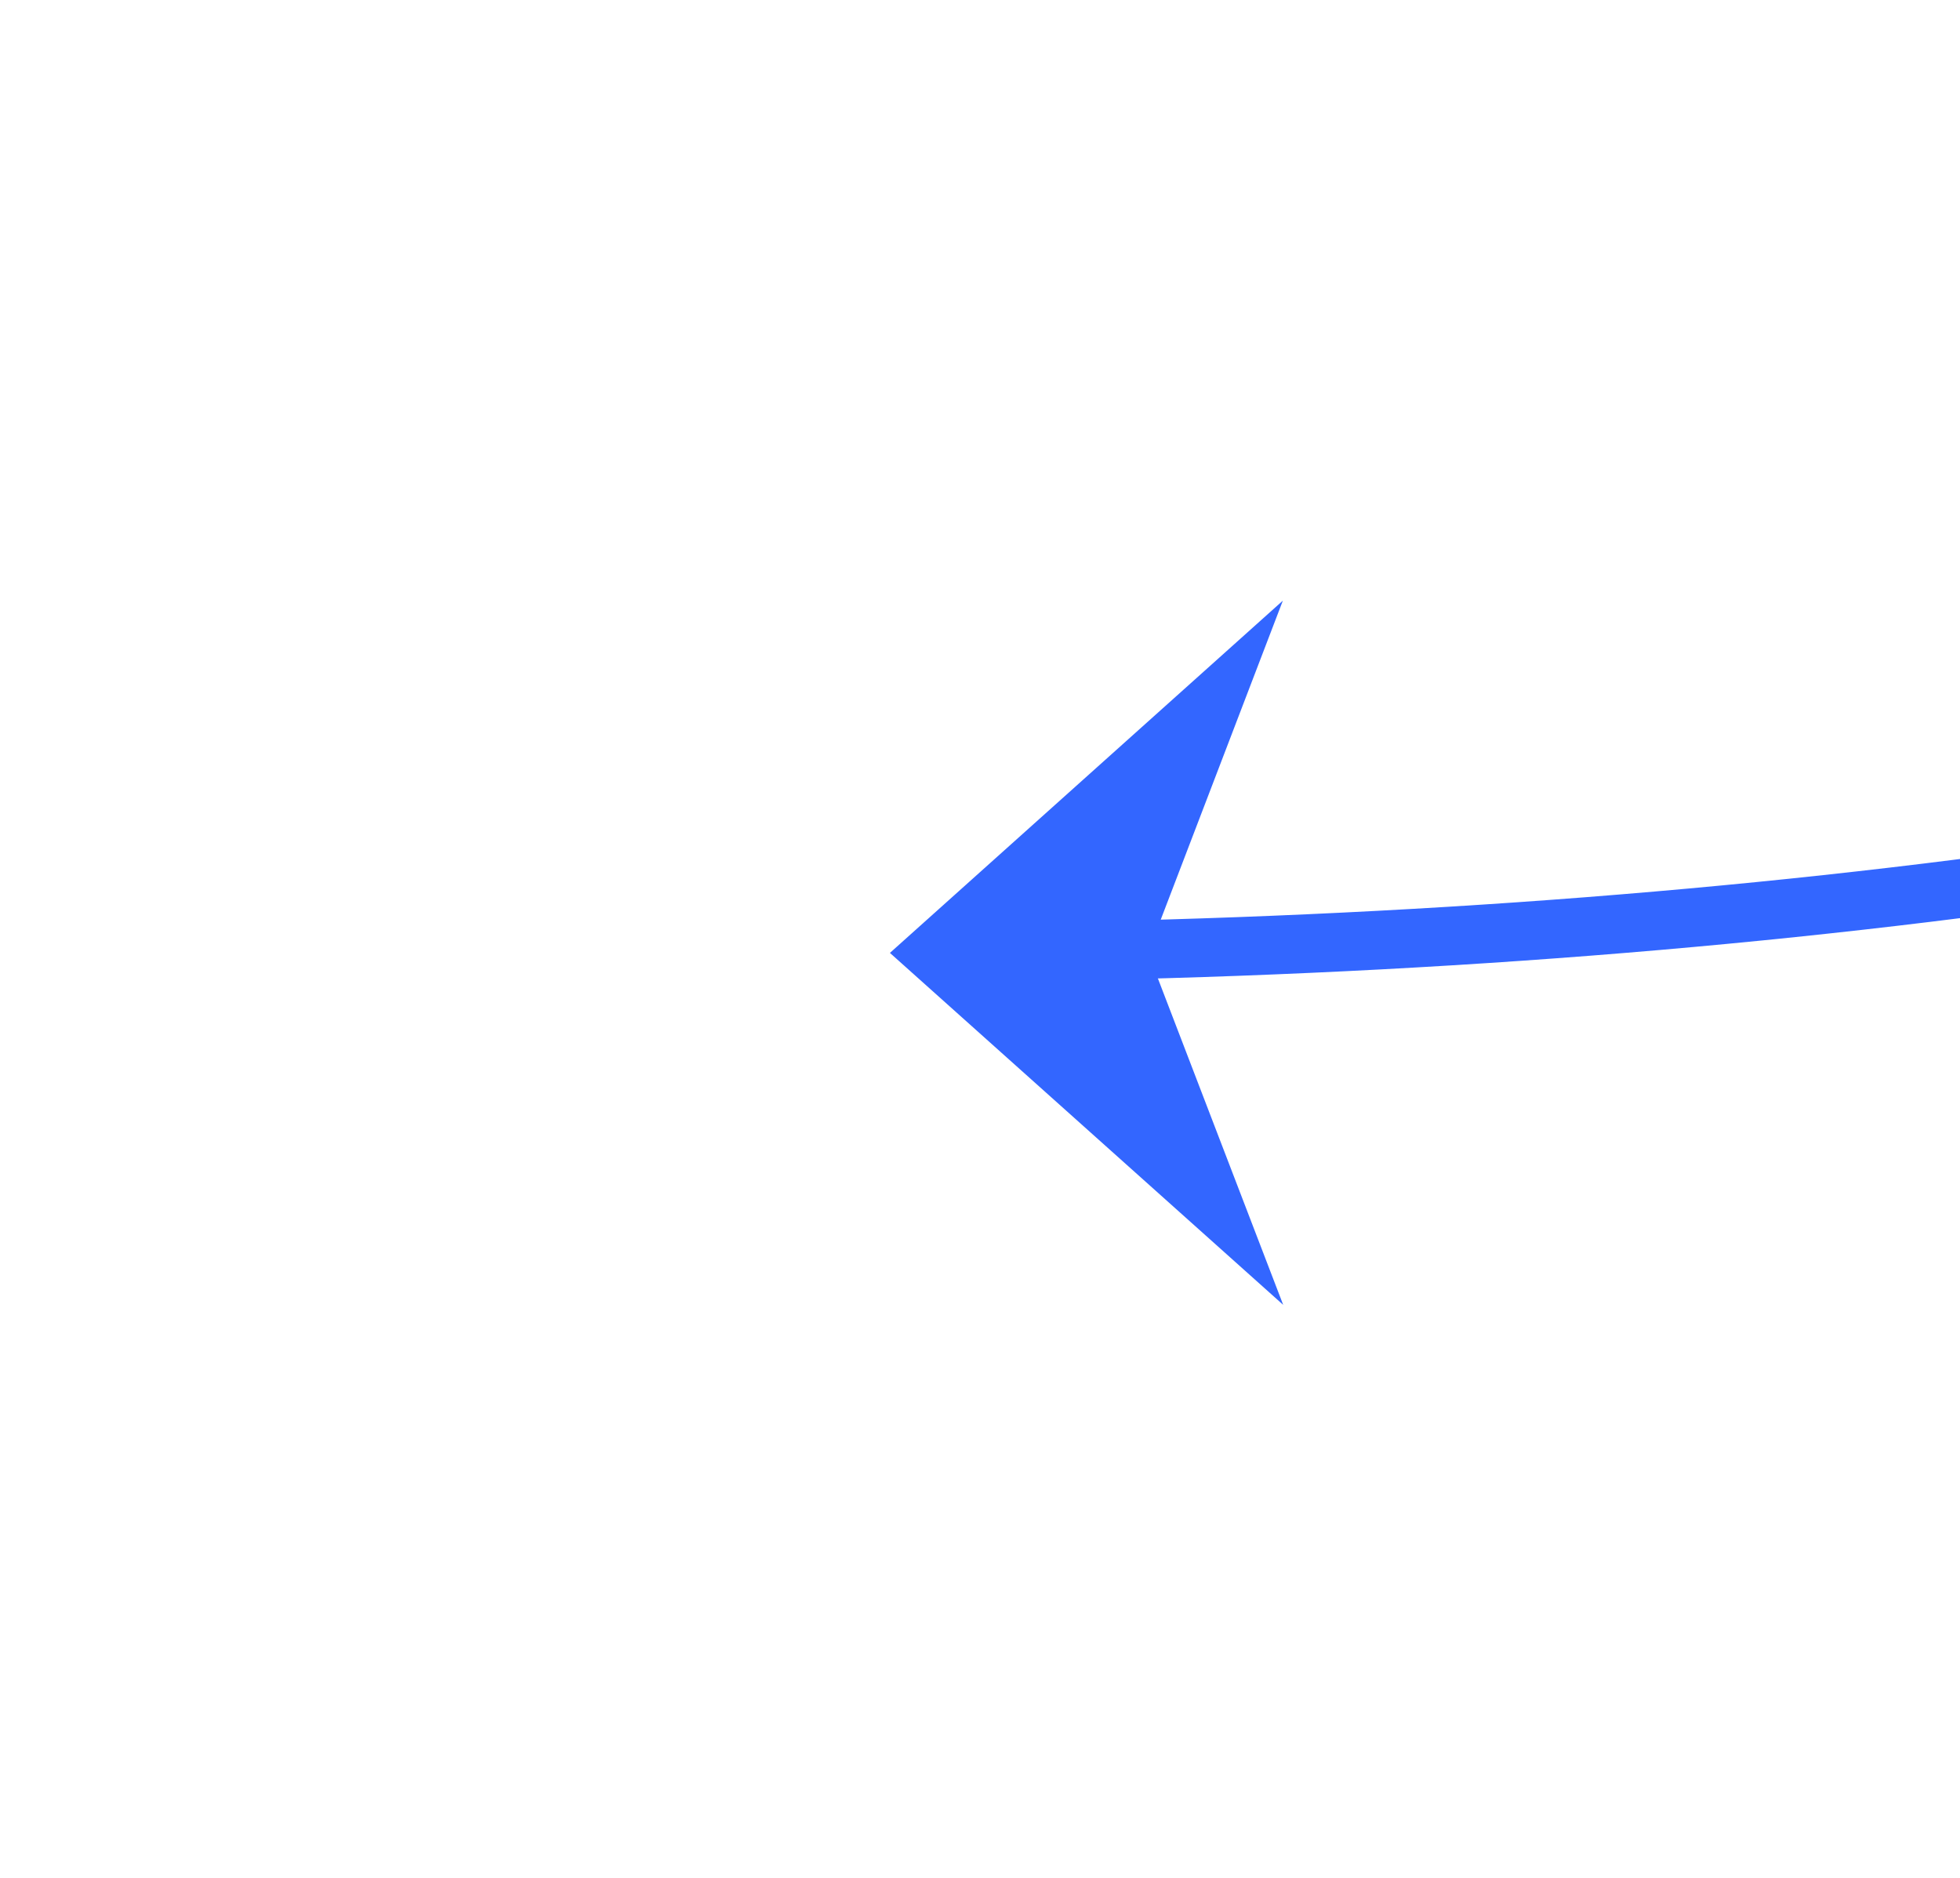 ﻿<?xml version="1.0" encoding="utf-8"?>
<svg version="1.1" xmlns:xlink="http://www.w3.org/1999/xlink" width="33.409px" height="32px" viewBox="442.146 303.036  33.409 32" xmlns="http://www.w3.org/2000/svg">
  <g transform="matrix(-0.766 0.643 -0.643 -0.766 1015.435 268.616 )">
    <path d="M 340 320  C 378.427 285.548  418.171 285.335  459.232 319.36  " stroke-width="1" stroke="#3366ff" fill="none" />
    <path d="M 451.011 320.292  L 460 320  L 458.722 311.097  L 456.629 317.173  L 451.011 320.292  Z " fill-rule="nonzero" fill="#3366ff" stroke="none" />
  </g>
</svg>